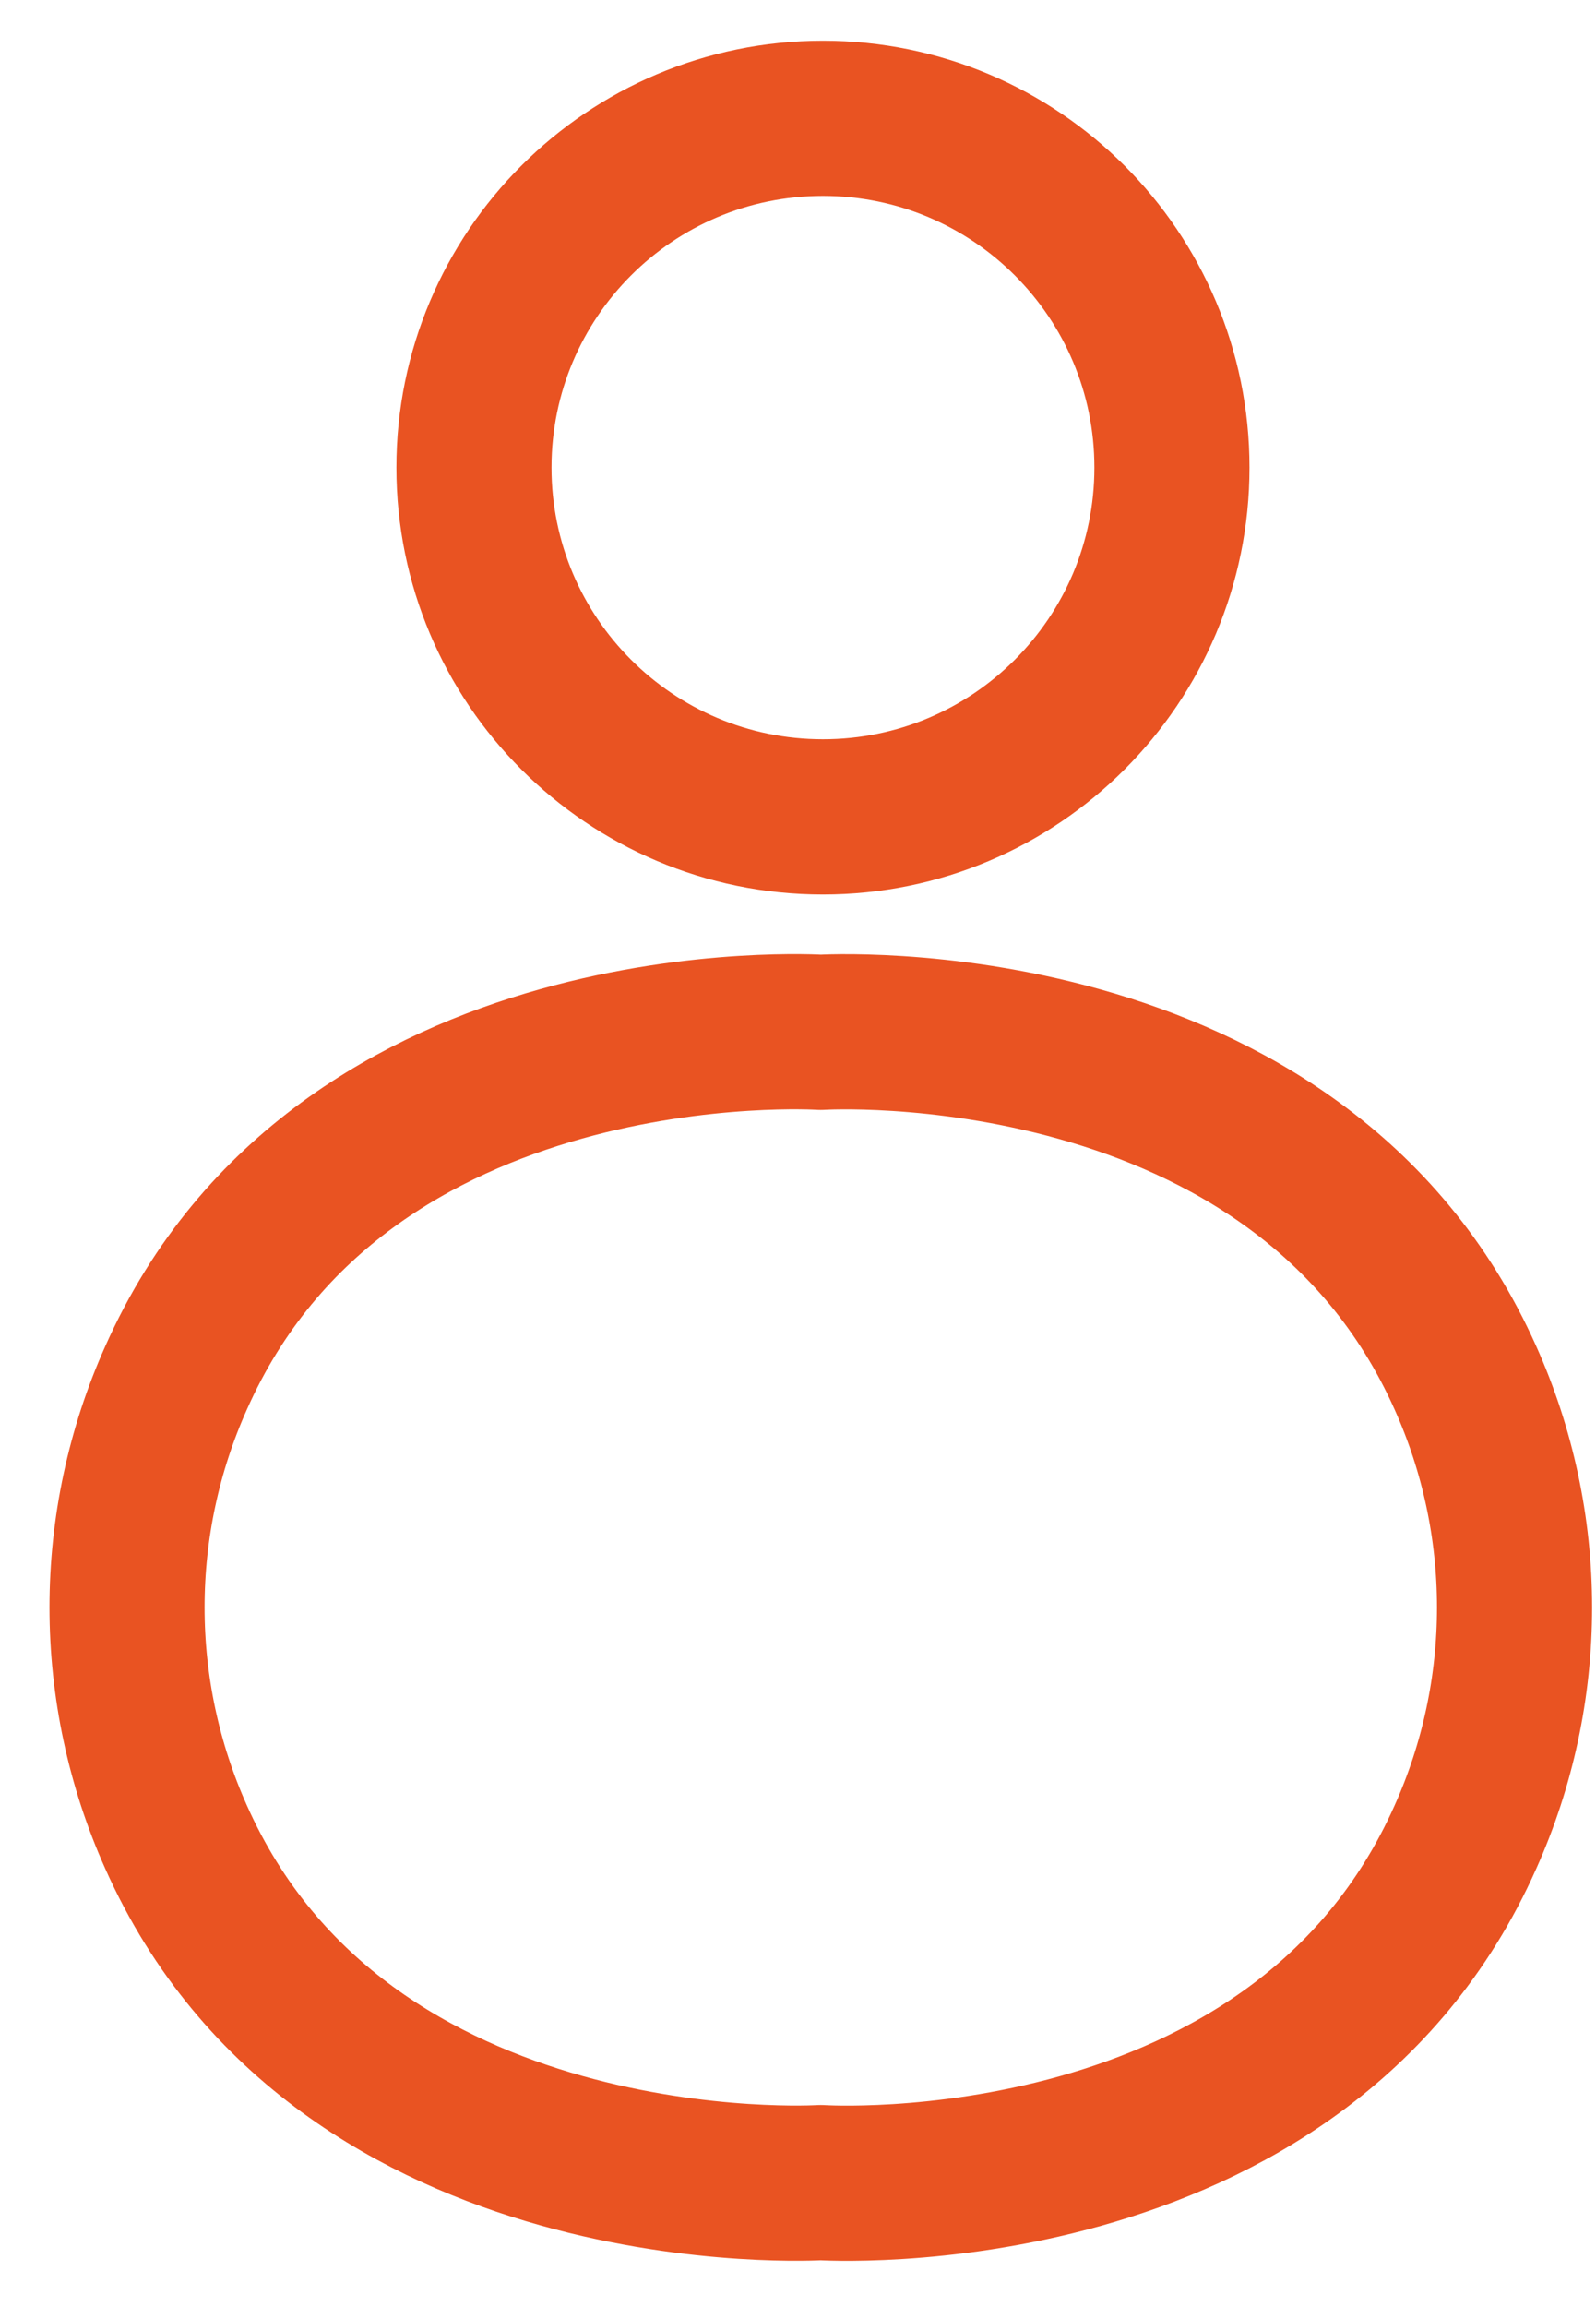 <svg width="27" height="39" viewBox="0 0 27 39" fill="none" xmlns="http://www.w3.org/2000/svg">
<path d="M13.922 13.809C17.183 13.809 19.826 11.165 19.826 7.904C19.826 4.643 17.183 2 13.922 2C10.661 2 8.018 4.643 8.018 7.904C8.018 11.165 10.661 13.809 13.922 13.809Z" stroke="#E95322" stroke-width="2.624" stroke-linecap="round" stroke-linejoin="round"/>
<path d="M24.791 31.055C21.957 37.421 13.885 36.896 13.885 36.896C13.885 36.896 5.808 37.4 2.979 31.055C2.432 29.834 2.149 28.511 2.149 27.173C2.149 25.836 2.432 24.513 2.979 23.292C5.808 16.926 13.885 17.451 13.885 17.451C13.885 17.451 21.957 16.947 24.791 23.292C25.339 24.513 25.622 25.836 25.622 27.173C25.622 28.511 25.339 29.834 24.791 31.055Z" stroke="#E95322" stroke-width="2.624" stroke-linecap="round" stroke-linejoin="round"/>
</svg>
